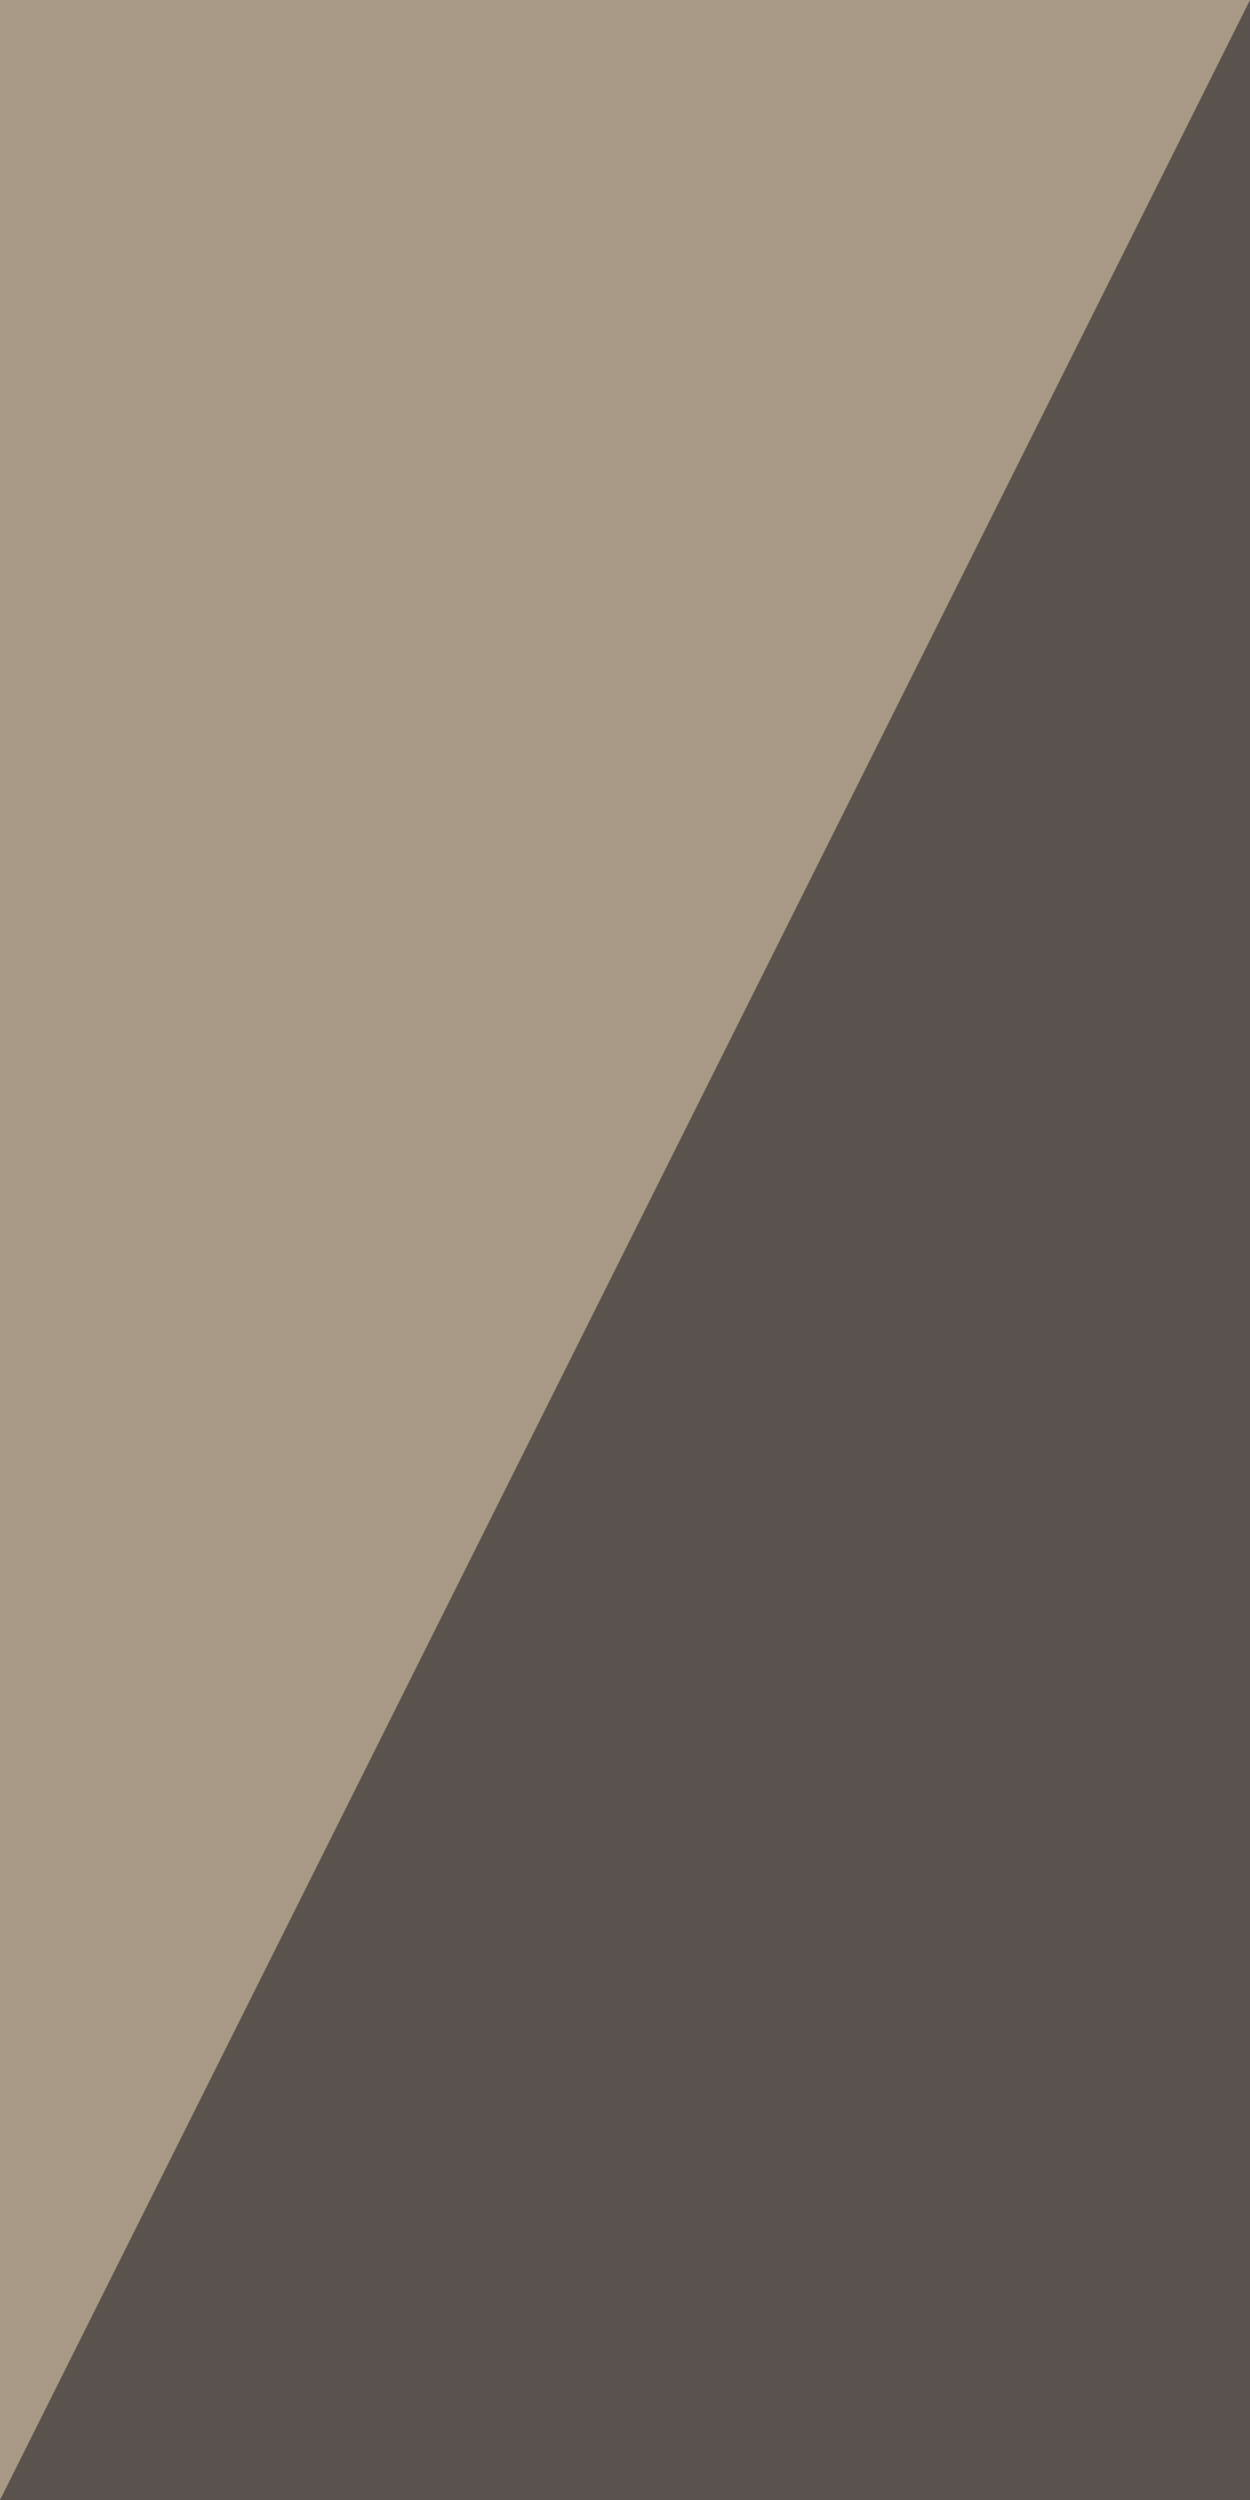 <svg version="1.1" viewBox="0.0 0.0 40.0 80.0" fill="none" stroke="none" stroke-linecap="square" stroke-miterlimit="10" xmlns:xlink="http://www.w3.org/1999/xlink" xmlns="http://www.w3.org/2000/svg"><clipPath id="p.0"><path d="m0 0l40.0 0l0 80.0l-40.0 0l0 -80.0z" clip-rule="nonzero"/></clipPath><g clip-path="url(#p.0)"><path fill="#000000" fill-opacity="0.0" d="m0 0l40.0 0l0 80.0l-40.0 0z" fill-rule="evenodd"/><path fill="#a89984" d="m0 0l0 80.0l40.0 -80.0z" fill-rule="evenodd"/><path stroke="#a89984" stroke-width="1.0" stroke-linejoin="round" stroke-linecap="butt" d="m0 0l0 80.0l40.0 -80.0z" fill-rule="evenodd"/><path fill="#5a524c" d="m40.0 80.0l0 -80.0l-40.0 80.0z" fill-rule="evenodd"/></g></svg>